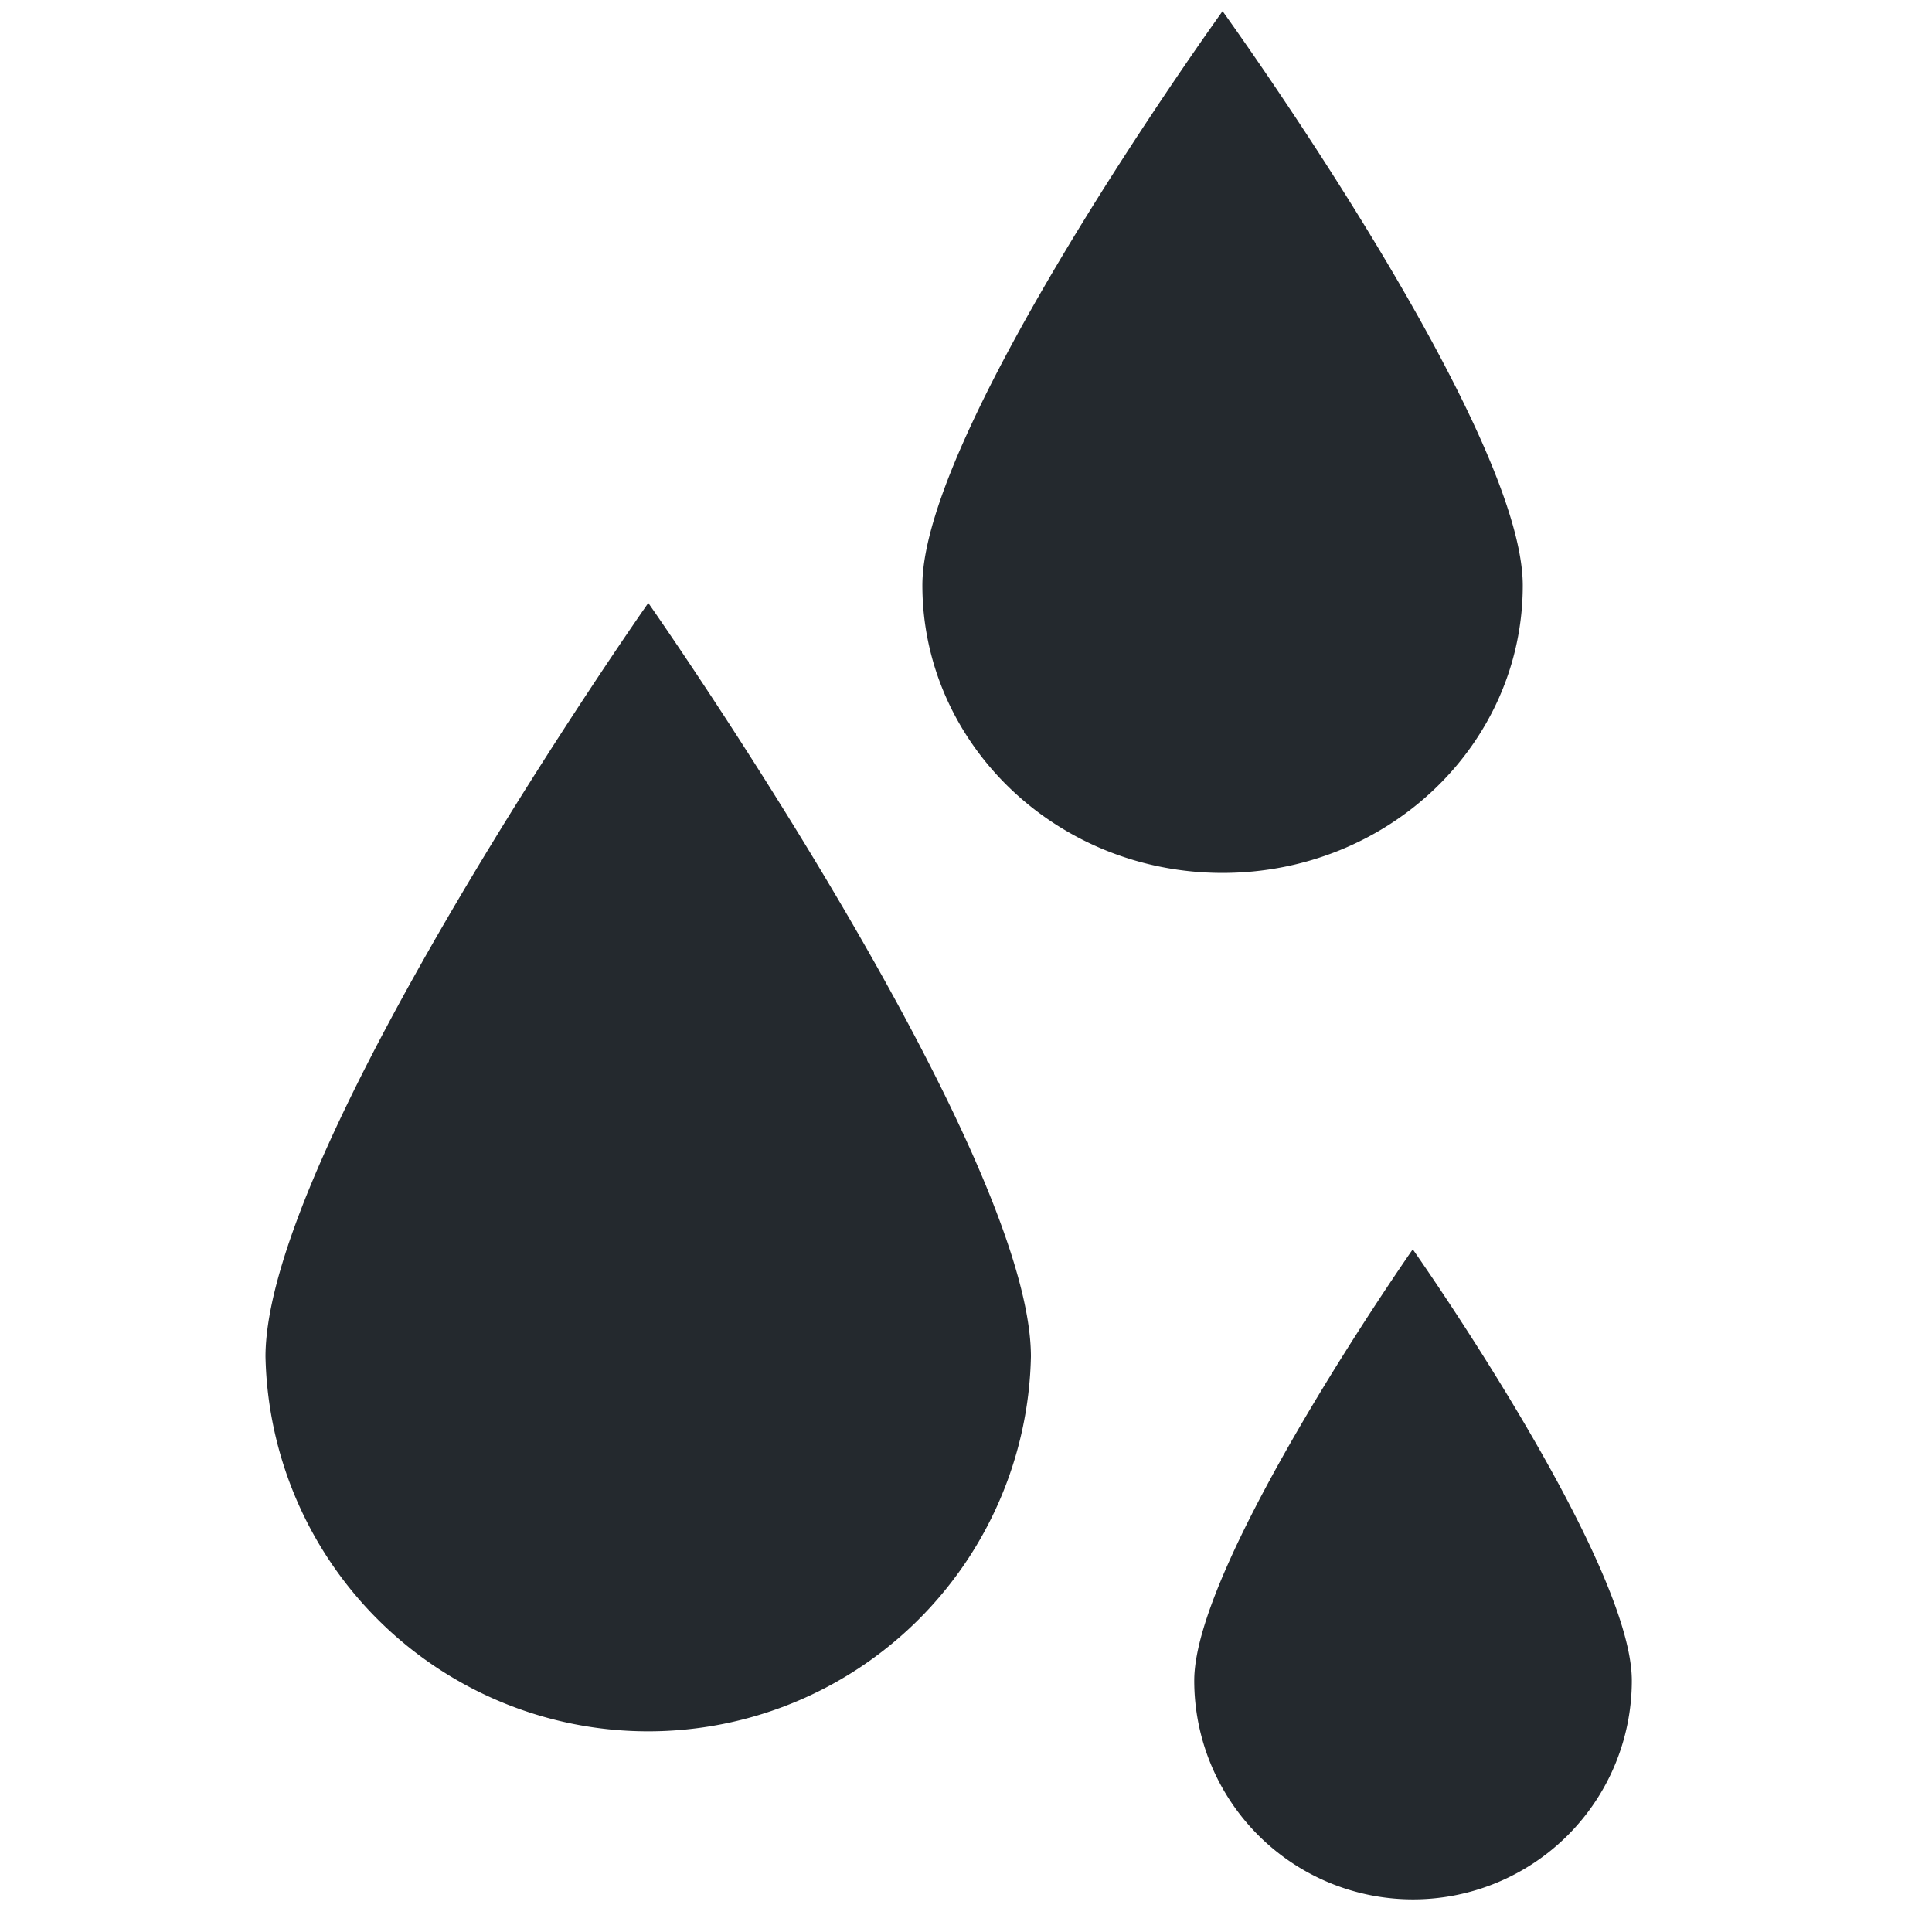 <?xml version="1.0" standalone="no"?><!DOCTYPE svg PUBLIC "-//W3C//DTD SVG 1.1//EN" "http://www.w3.org/Graphics/SVG/1.1/DTD/svg11.dtd"><svg t="1539082673570" class="icon" style="" viewBox="0 0 1024 1024" version="1.1" xmlns="http://www.w3.org/2000/svg" p-id="1499" xmlns:xlink="http://www.w3.org/1999/xlink" width="64" height="64"><defs><style type="text/css"></style></defs><path d="M140.72 719.076a202.889 202.889 0 0 0 405.686 0c0-110.228-202.798-399.497-202.798-399.497S140.72 608.848 140.72 719.076z m507.267-256.41c87.927 0 159.107-68.176 159.107-152.371S647.987 5.916 647.987 5.916 488.88 226.554 488.88 310.204s70.724 152.462 159.107 152.462zM748.658 662.369S632.969 827.847 632.969 890.743a115.962 115.962 0 0 0 231.925 0c0-63.716-115.962-228.375-115.962-228.375z m0 0" p-id="1500" fill="#24292e"></path></svg>